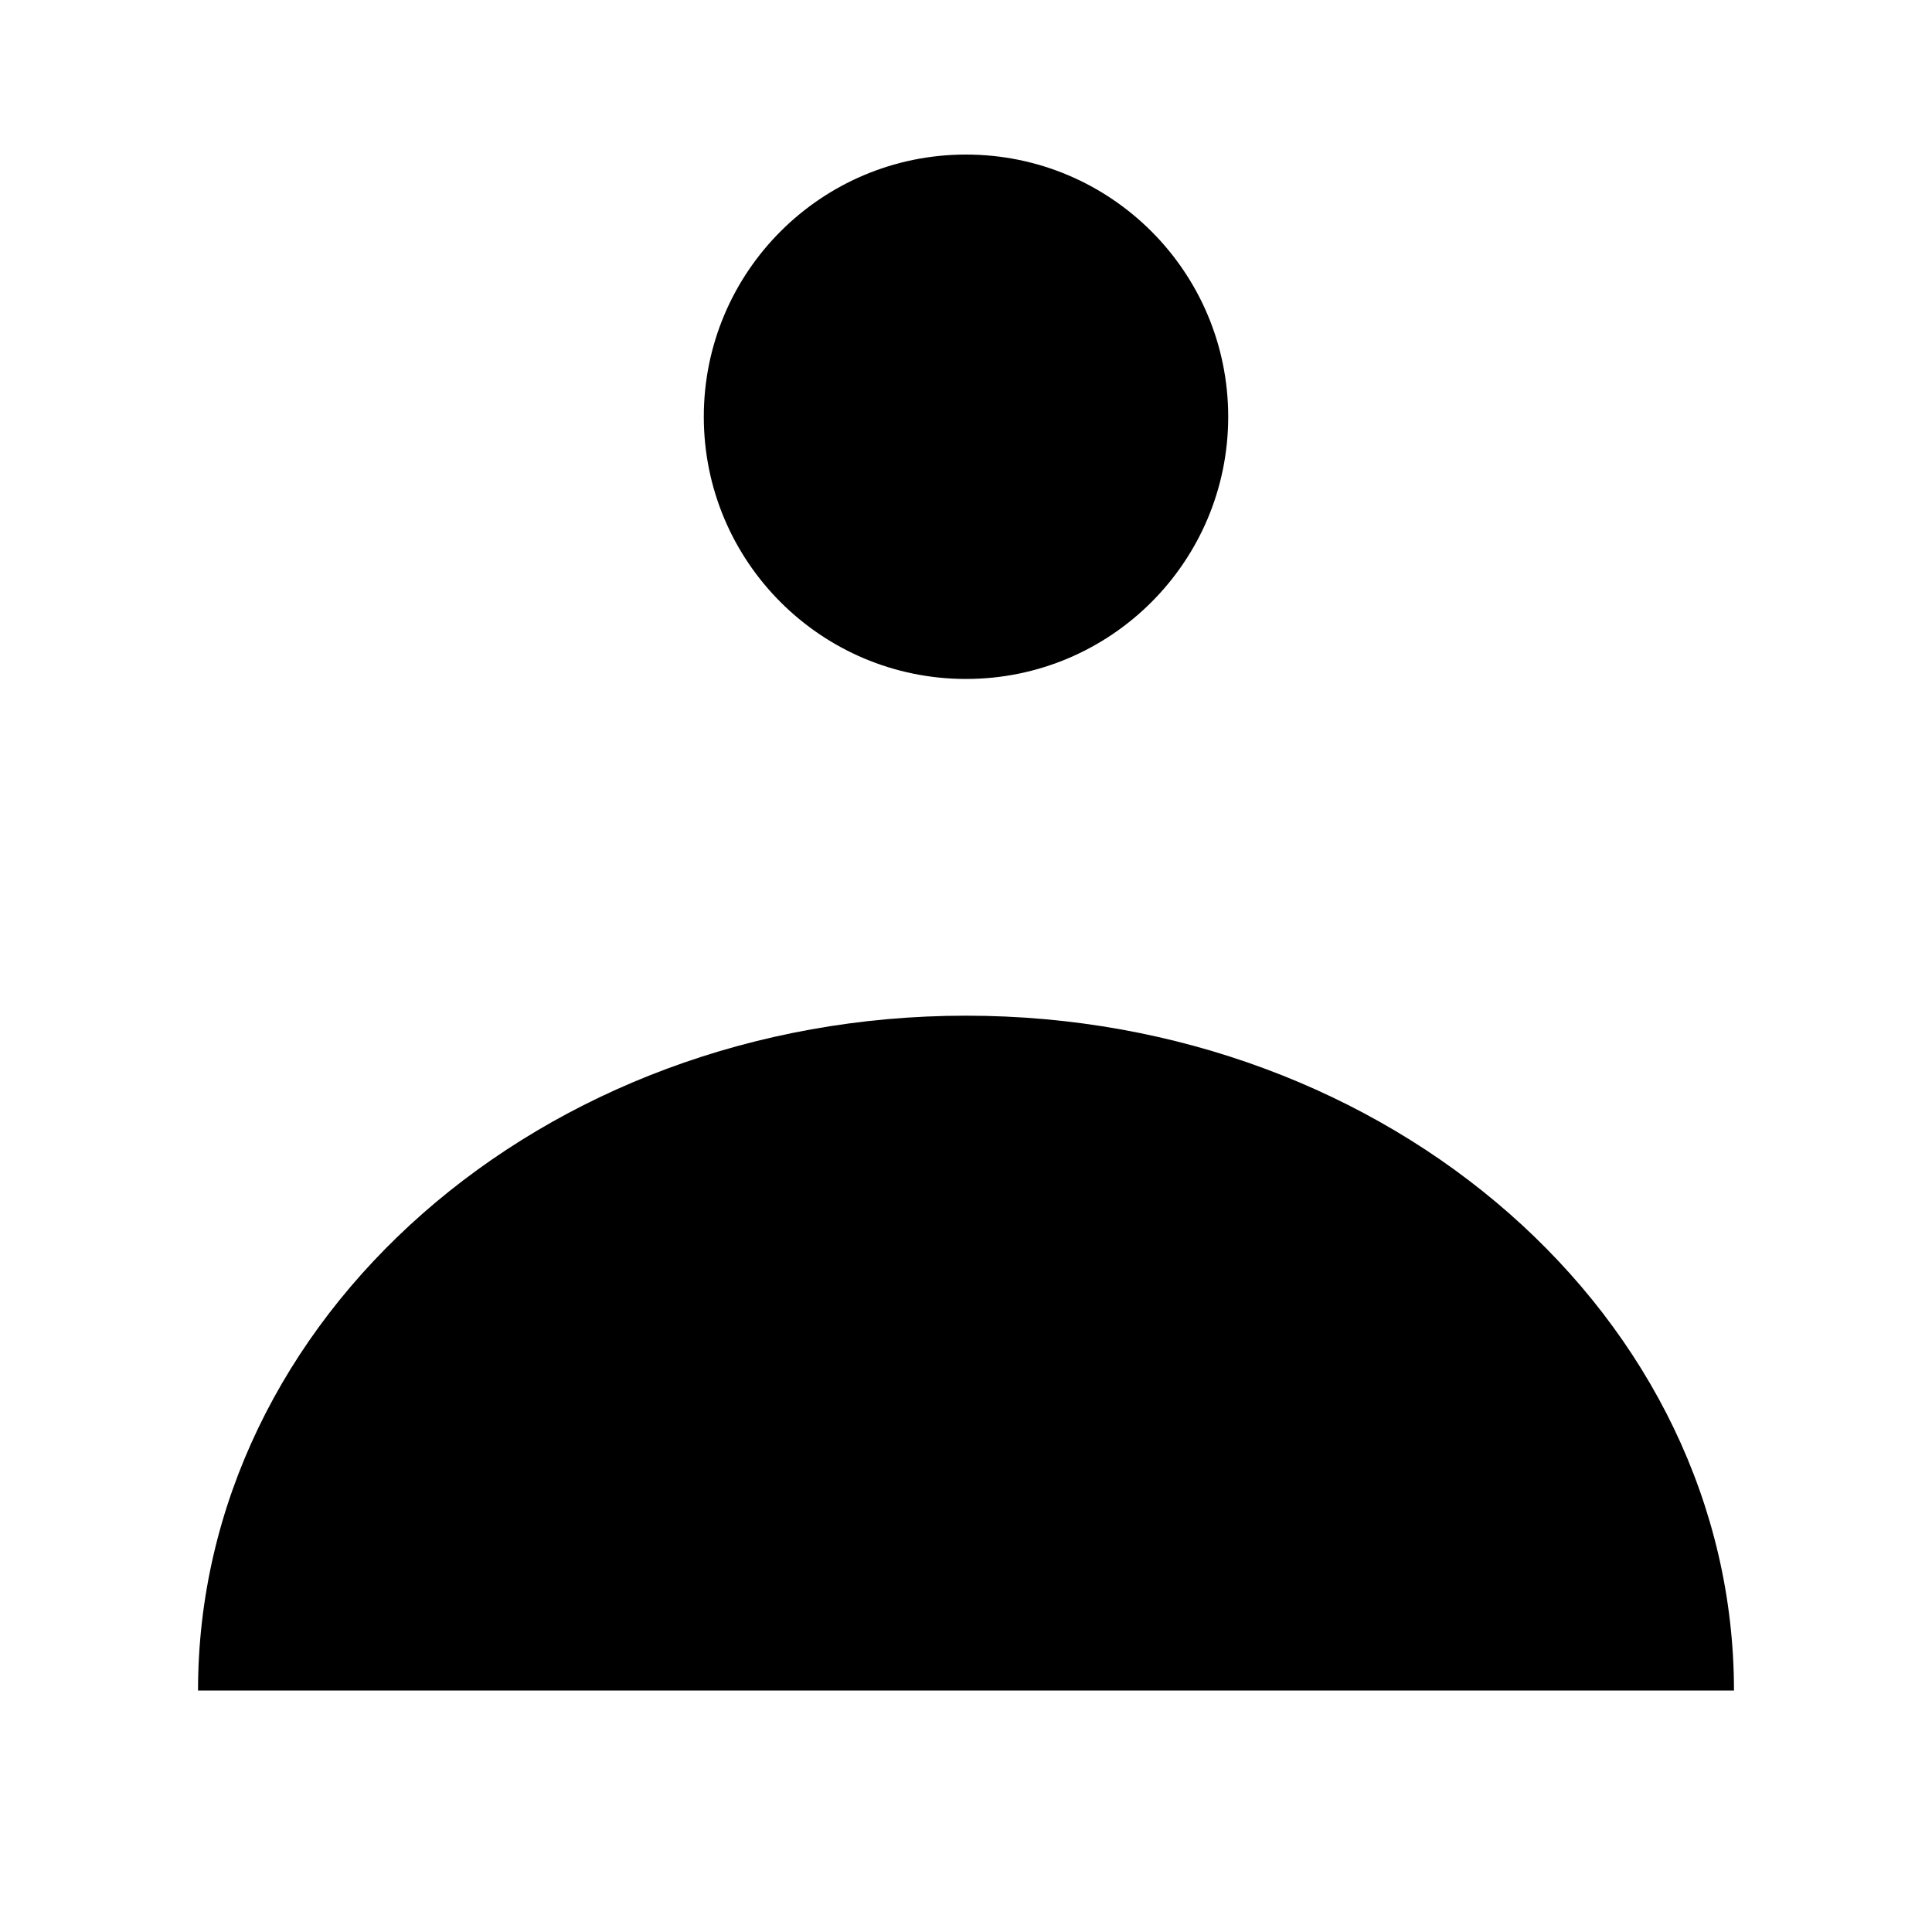 <svg
    xmlns="http://www.w3.org/2000/svg"
    viewBox="0 0 28 28"
    aria-hidden="true">
    <path className="stroke--md" d="M2.87,24.5c0-5.4,4.98-9.78,11.13-9.78s11.13,4.38,11.13,9.78H2.87Z"/>
    <circle className="stroke--md" cx="14" cy="6.04" r="3.8"/>
</svg>